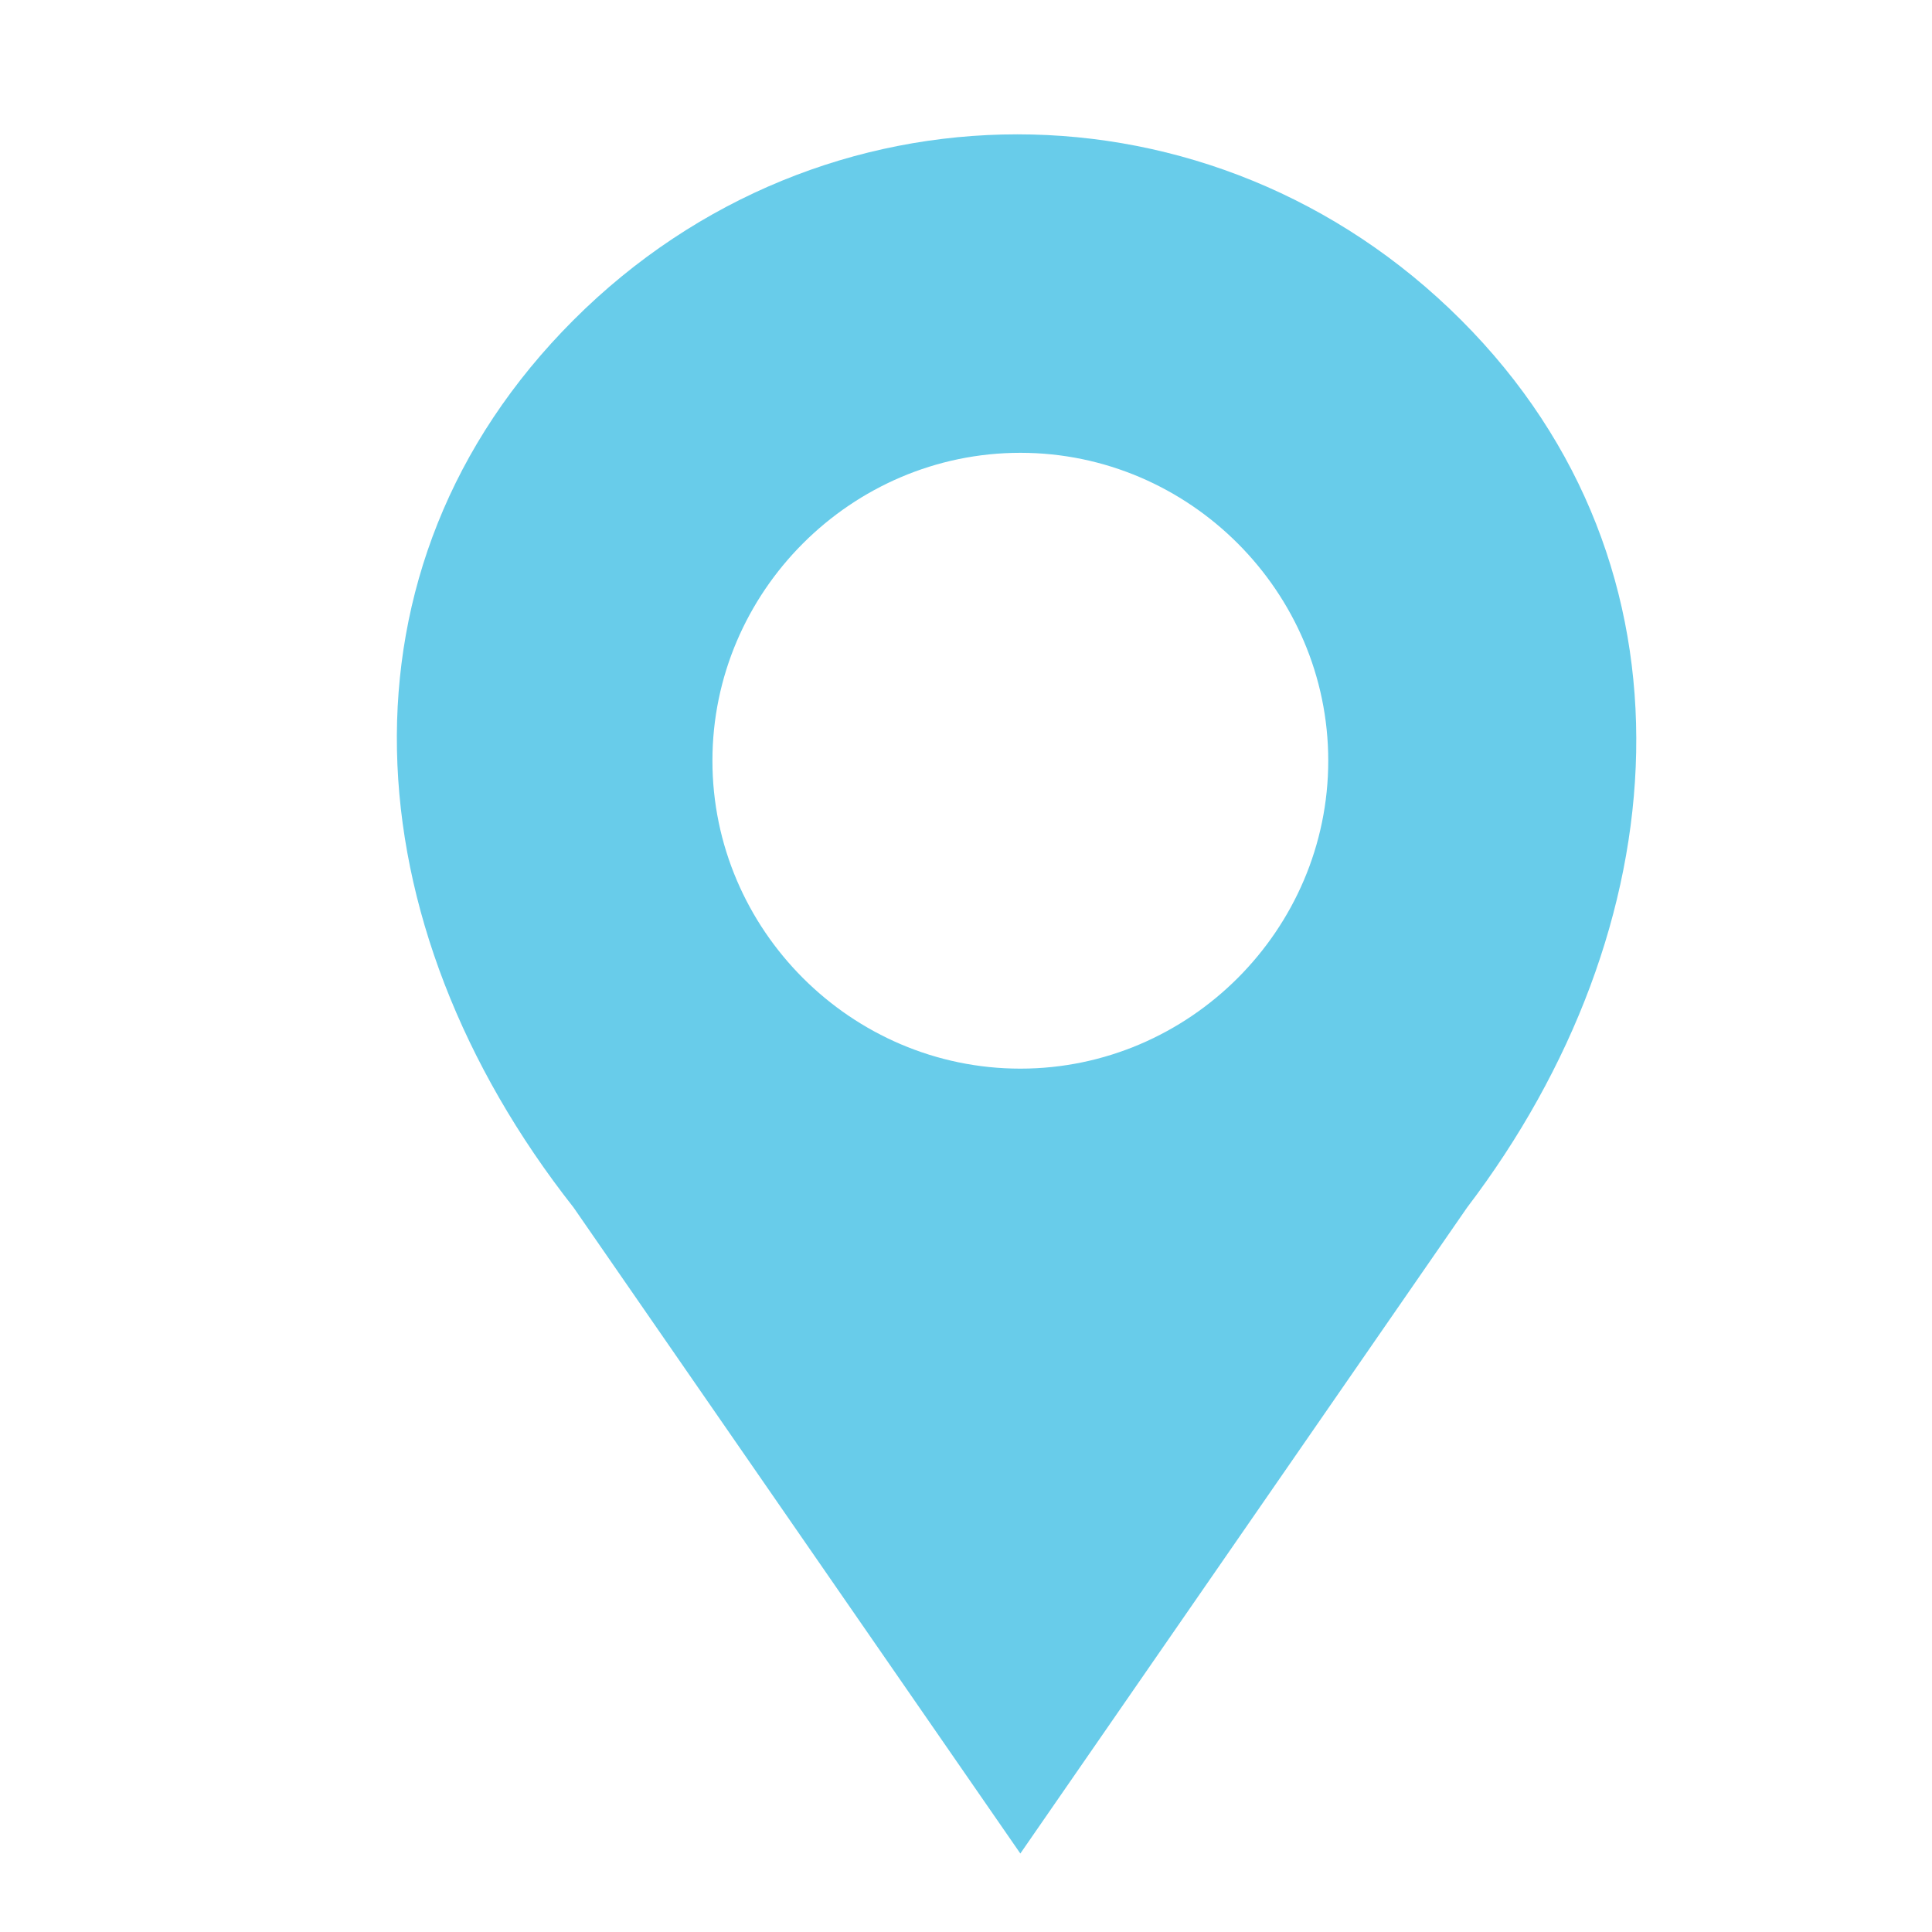 <?xml version="1.0" encoding="utf-8"?>
<!-- Generator: Adobe Illustrator 19.1.0, SVG Export Plug-In . SVG Version: 6.00 Build 0)  -->
<svg version="1.1" id="Layer_1" xmlns="http://www.w3.org/2000/svg" xmlns:xlink="http://www.w3.org/1999/xlink" x="0px" y="0px"
	 viewBox="0 0 32 32" style="enable-background:new 0 0 32 32;" xml:space="preserve">
<style type="text/css">
	.st0{fill:#68CCEA;}
</style>
<path class="st0" d="M24.2,5.3L24.2,5.3c-4.1-4.1-10.6-4.1-14.7,0l0,0c-4.1,4.1-3.7,10,0,14.7l7.4,10.7l7.4-10.7
	C27.8,15.4,28.3,9.4,24.2,5.3z M16.9,17.7c-2.8,0-5.1-2.3-5.1-5.1s2.3-5.1,5.1-5.1S22,9.8,22,12.6S19.7,17.7,16.9,17.7z"/>
</svg>
